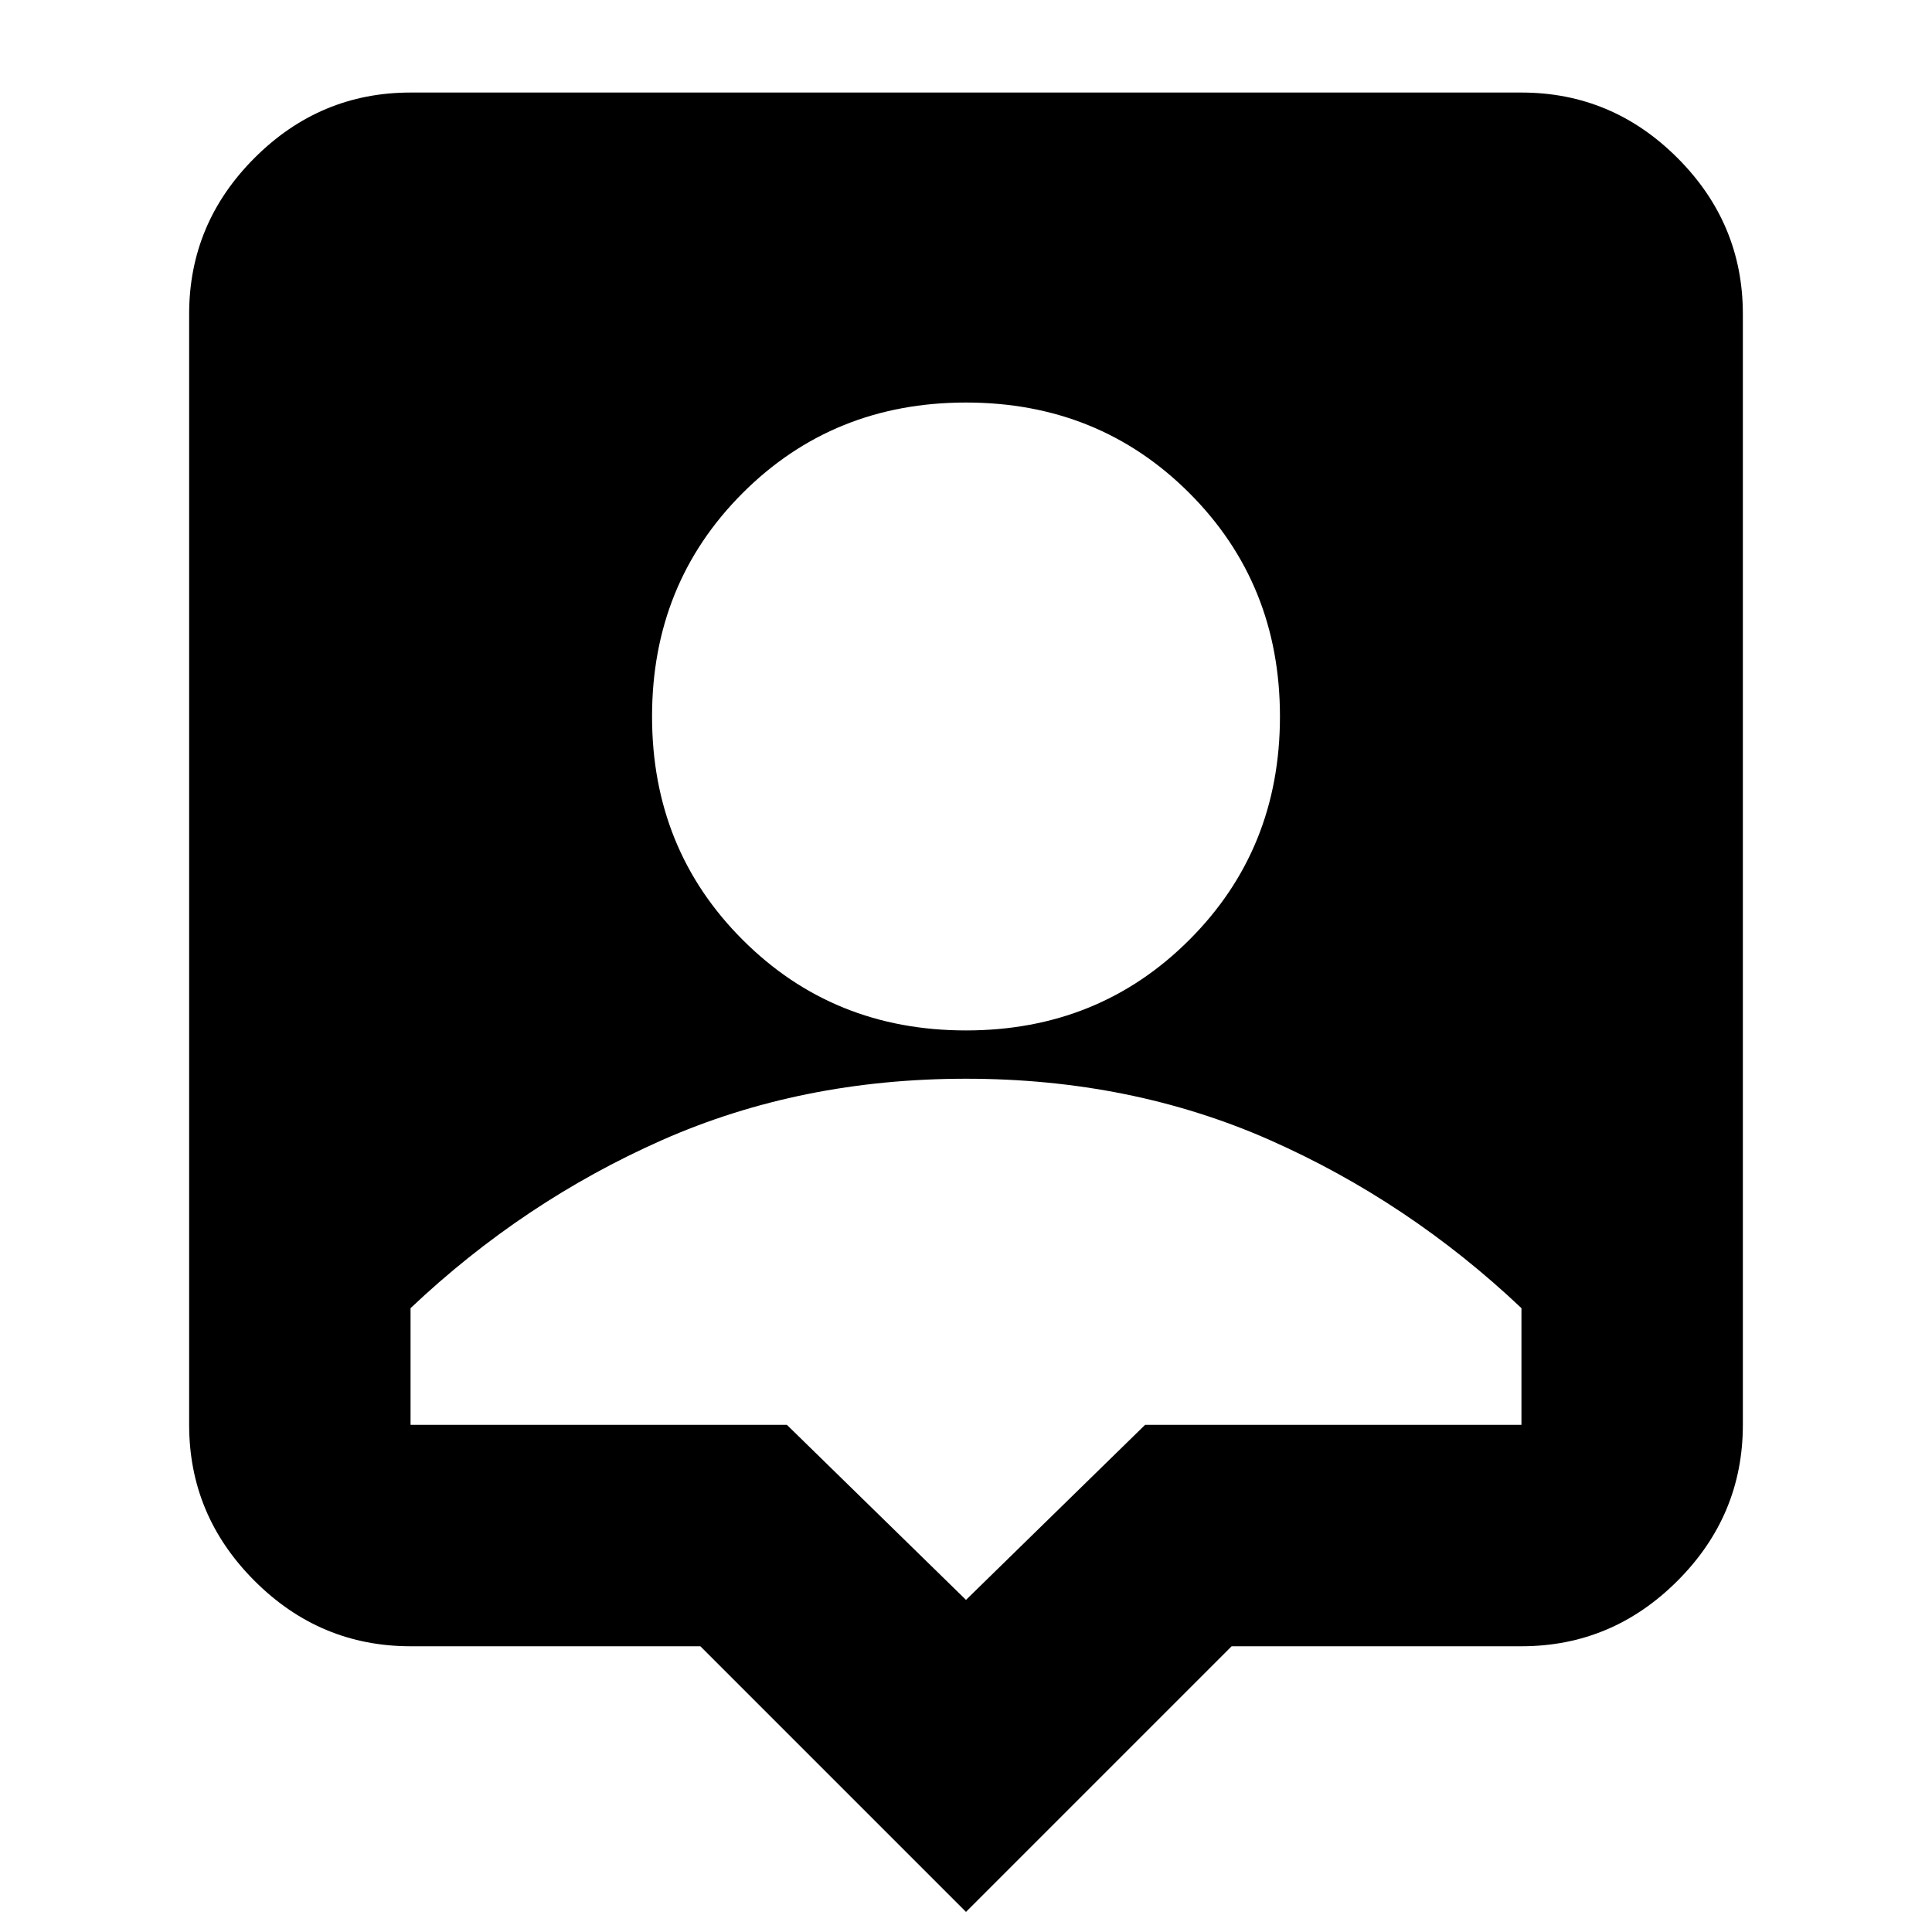 <svg xmlns="http://www.w3.org/2000/svg" height="20" width="20"><path d="M10 19.792 7.25 17.042H4.25Q3.312 17.042 2.635 16.365Q1.958 15.688 1.958 14.75V3.25Q1.958 2.312 2.635 1.635Q3.312 0.958 4.25 0.958H15.75Q16.688 0.958 17.365 1.635Q18.042 2.312 18.042 3.25V14.75Q18.042 15.688 17.365 16.365Q16.688 17.042 15.75 17.042H12.75ZM10 10.667Q11.375 10.667 12.312 9.729Q13.25 8.792 13.25 7.417Q13.25 6.042 12.312 5.104Q11.375 4.167 10 4.167Q8.625 4.167 7.688 5.104Q6.75 6.042 6.75 7.417Q6.75 8.792 7.688 9.729Q8.625 10.667 10 10.667ZM10 16.562 11.854 14.75H15.75Q15.75 14.396 15.75 14.146Q15.75 13.896 15.75 13.542Q14.583 12.438 13.146 11.802Q11.708 11.167 10 11.167Q8.292 11.167 6.854 11.802Q5.417 12.438 4.25 13.542Q4.25 13.896 4.25 14.146Q4.25 14.396 4.25 14.75H8.146Z"/></svg>